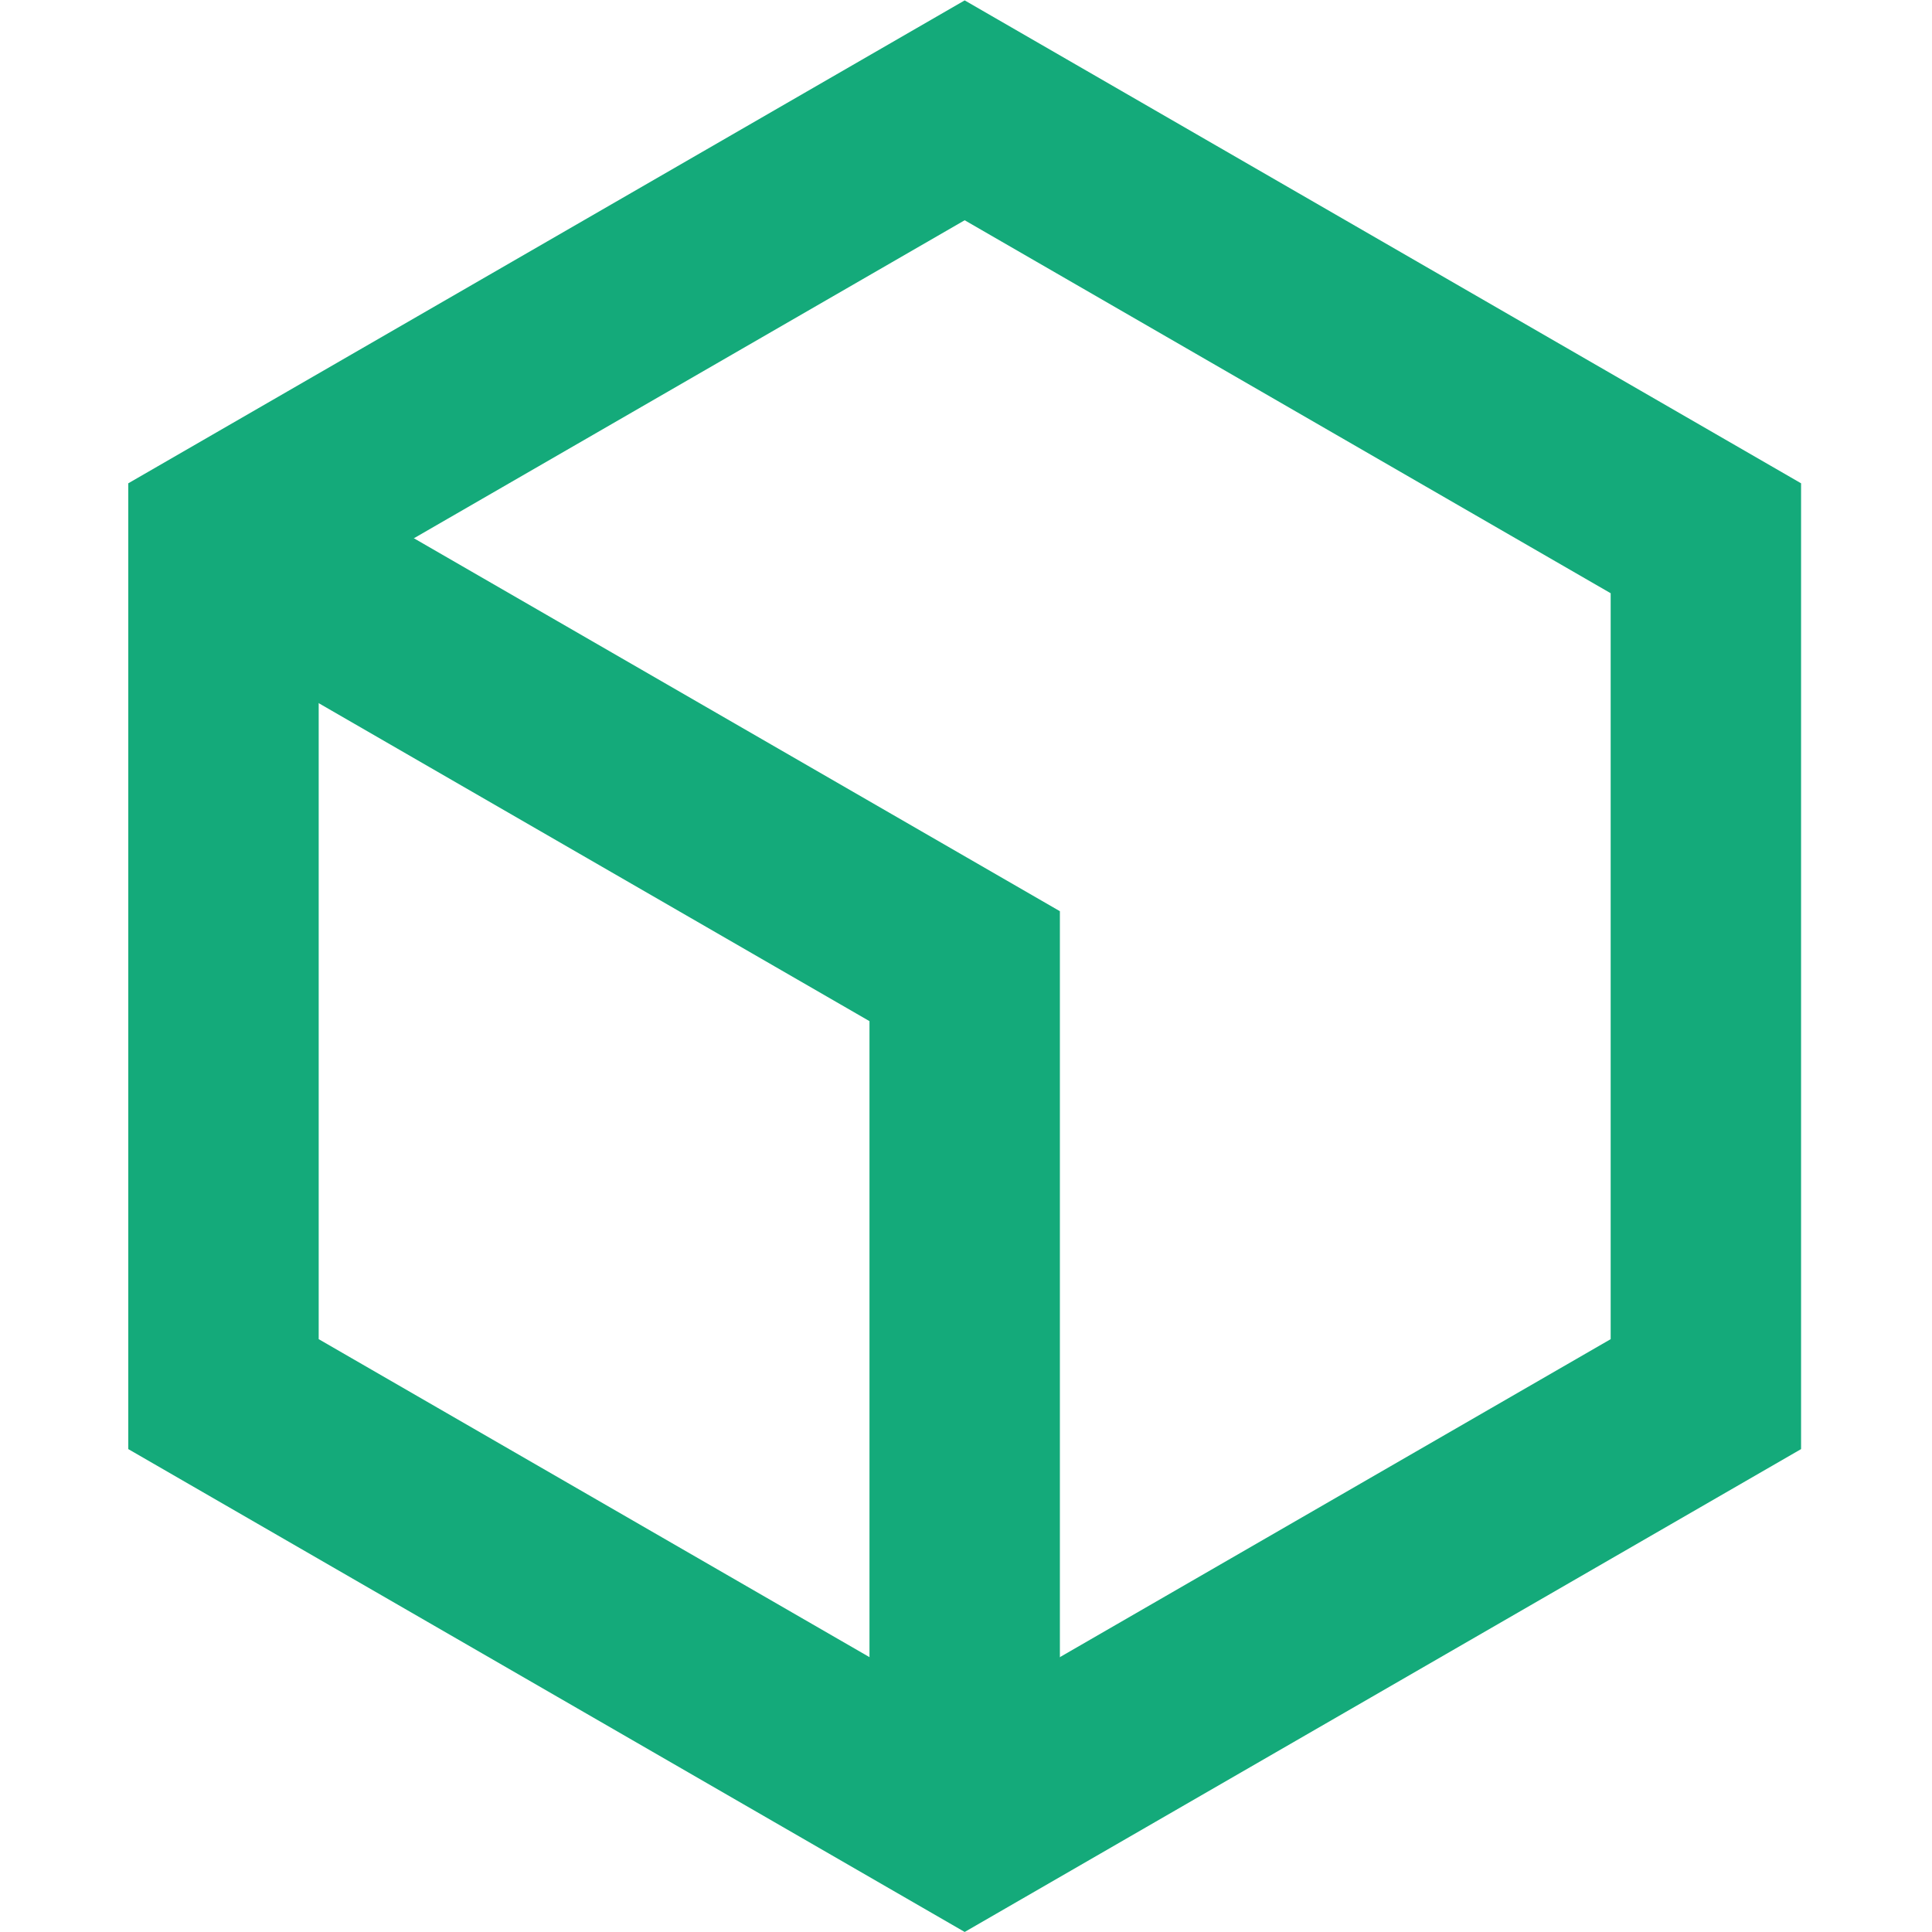 <?xml version="1.0" encoding="UTF-8" standalone="no"?>
<!-- Created with Inkscape (http://www.inkscape.org/) -->

<svg
   xmlns:dc="http://purl.org/dc/elements/1.1/"
   xmlns:cc="http://creativecommons.org/ns#"
   xmlns:rdf="http://www.w3.org/1999/02/22-rdf-syntax-ns#"
   xmlns:svg="http://www.w3.org/2000/svg"
   xmlns="http://www.w3.org/2000/svg"
   xmlns:sodipodi="http://sodipodi.sourceforge.net/DTD/sodipodi-0.dtd"
   xmlns:inkscape="http://www.inkscape.org/namespaces/inkscape"
   version="1.1"
   id="svg2"
   xml:space="preserve"
   width="512"
   height="512"
   viewBox="0 0 512 512"
   sodipodi:docname="favicon.svg"
   inkscape:version="0.92.3 (2405546, 2018-03-11)"
   inkscape:export-filename="/home/matthias/Projects/Edgeryders.Reef_2.0/Website.git/assets/images/favicon.png"
   inkscape:export-xdpi="96"
   inkscape:export-ydpi="96"><defs
     id="defs6"><clipPath
       clipPathUnits="userSpaceOnUse"
       id="clipPath32"><path
         d="M 28.346,109.134 H 59.527 V 84.662 H 28.346 Z"
         id="path30"
         inkscape:connector-curvature="0" /></clipPath></defs><sodipodi:namedview
     pagecolor="#ffffff"
     bordercolor="#666666"
     borderopacity="1"
     objecttolerance="10"
     gridtolerance="10"
     guidetolerance="10"
     inkscape:pageopacity="0"
     inkscape:pageshadow="2"
     inkscape:window-width="1280"
     inkscape:window-height="736"
     id="namedview4"
     showgrid="false"
     units="px"
     fit-margin-top="0"
     fit-margin-left="0"
     fit-margin-right="0"
     fit-margin-bottom="0"
     inkscape:zoom="0.5203464"
     inkscape:cx="352.40617"
     inkscape:cy="207.69913"
     inkscape:window-x="0"
     inkscape:window-y="0"
     inkscape:window-maximized="1"
     inkscape:current-layer="g10" /><g
     id="g10"
     inkscape:groupmode="layer"
     inkscape:label="OV_Chipcard"
     transform="matrix(1.333,0,0,-1.333,-162.068,625.078)"><g
       id="g866"
       transform="matrix(9.177,0,0,9.177,-968.384,-693.451)"><path
         inkscape:connector-curvature="0"
         id="path848"
         d="m 139.67,87.19 v 18.541 l -16.057,9.27"
         style="fill:none;stroke:#14aa7a;stroke-width:4.125;stroke-linecap:butt;stroke-linejoin:miter;stroke-miterlimit:4;stroke-dasharray:none;stroke-opacity:1" /><path
         sodipodi:nodetypes="ccccccc"
         inkscape:connector-curvature="0"
         id="path862"
         d="m 123.613,96.46 16.057,-9.27 16.057,9.27 v 18.541 l -16.057,9.271 -16.057,-9.271 z"
         style="fill:none;stroke:#14aa7a;stroke-width:4.125;stroke-linecap:butt;stroke-linejoin:miter;stroke-miterlimit:4;stroke-dasharray:none;stroke-opacity:1" /></g></g></svg>